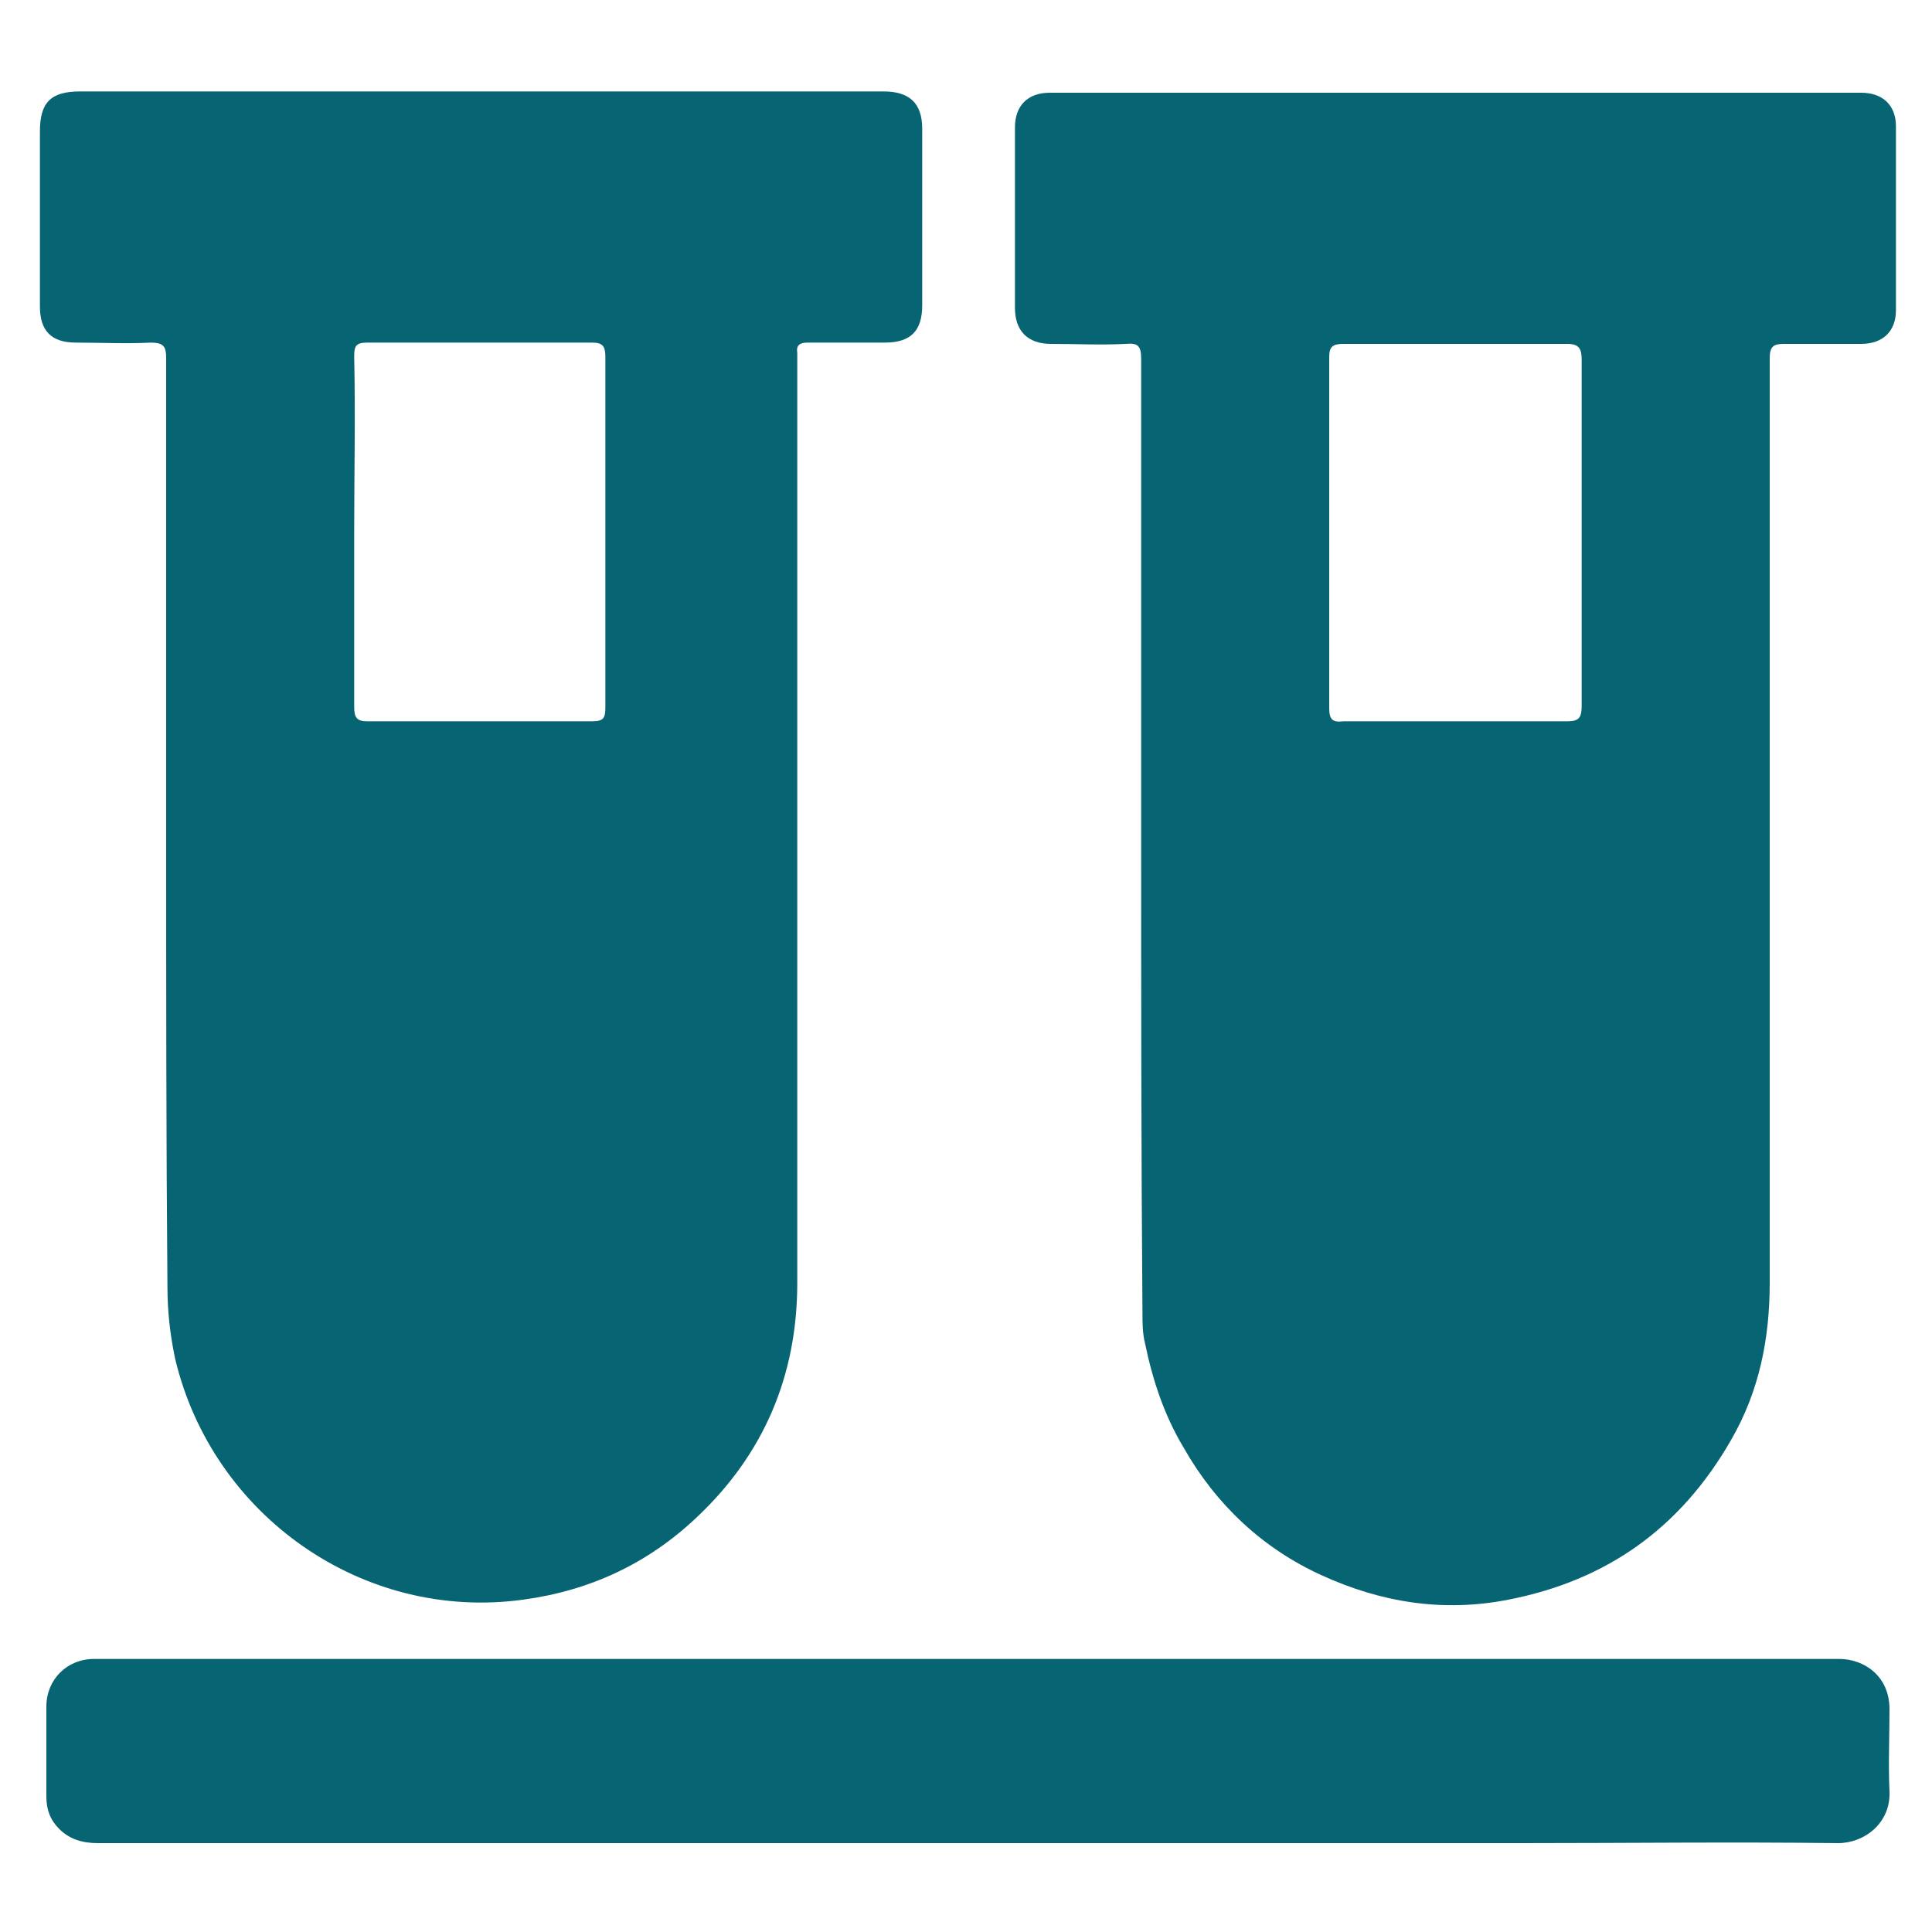 <?xml version="1.0" encoding="utf-8"?>
<!-- Generator: Adobe Illustrator 21.1.0, SVG Export Plug-In . SVG Version: 6.00 Build 0)  -->
<svg version="1.1" id="Layer_1" xmlns="http://www.w3.org/2000/svg" xmlns:xlink="http://www.w3.org/1999/xlink" x="0px" y="0px"
	 width="150px" height="150px" viewBox="0 0 150 150" style="enable-background:new 0 0 150 150;" xml:space="preserve">
<style type="text/css">
	.st0{fill:#076473;}
</style>
<g>
	<path class="st0" d="M12.9,64.7c0-12.3,0-24.6,0-36.9c0-0.9-0.2-1.2-1.2-1.2c-1.9,0.1-3.9,0-5.8,0s-2.8-0.9-2.8-2.8
		c0-4.5,0-9.1,0-13.6c0-2.2,0.8-3.1,3.1-3.1c17.8,0,35.7,0,53.5,0c3,0,5.9,0,8.9,0c2,0,3,0.9,3,2.9c0,4.6,0,9.2,0,13.7
		c0,2-0.9,2.9-2.9,2.9s-4,0-6,0c-0.6,0-0.9,0.2-0.8,0.8c0,0.3,0,0.5,0,0.8c0,23.8,0,47.6,0,71.4c0,7.2-2.6,13.3-7.8,18.2
		c-3.8,3.6-8.3,5.7-13.5,6.4c-12.4,1.7-24.1-6.5-27-18.7c-0.4-1.9-0.6-3.7-0.6-5.6C12.9,88.2,12.9,76.5,12.9,64.7z M27.5,41.3
		c0,4.5,0,9.1,0,13.6c0,0.8,0.2,1.1,1,1.1c5.8,0,11.7,0,17.5,0c0.9,0,1-0.3,1-1.1c0-9.1,0-18.1,0-27.2c0-0.8-0.2-1.1-1-1.1
		c-5.8,0-11.7,0-17.5,0c-0.9,0-1,0.3-1,1.1C27.6,32.3,27.5,36.8,27.5,41.3z"/>
	<path class="st0" d="M88.6,64.7c0-12.3,0-24.5,0-36.8c0-1-0.2-1.3-1.2-1.2c-1.9,0.1-3.9,0-5.8,0c-1.8,0-2.8-1-2.8-2.8
		c0-4.7,0-9.4,0-14c0-1.7,1-2.7,2.7-2.7c21,0,42,0,63,0c1.7,0,2.7,1,2.7,2.6c0,4.8,0,9.5,0,14.3c0,1.6-1,2.6-2.7,2.6c-2,0-4,0-6,0
		c-0.8,0-1.1,0.2-1.1,1.1c0,4,0,7.9,0,11.9c0,20,0,39.9,0,59.9c0,4.3-0.8,8.4-3,12.2c-3.9,6.8-9.6,10.9-17.3,12.4
		c-5.1,1-9.9,0.2-14.5-1.9s-8.2-5.5-10.7-9.9c-1.5-2.5-2.4-5.2-3-8.1c-0.2-0.8-0.2-1.6-0.2-2.4C88.6,89.4,88.6,77,88.6,64.7
		L88.6,64.7z M122.8,41.5c0-4.5,0-9.1,0-13.6c0-0.8-0.2-1.2-1.1-1.2c-5.8,0-11.6,0-17.4,0c-0.8,0-1.1,0.2-1.1,1c0,9.1,0,18.2,0,27.3
		c0,0.9,0.3,1.1,1.1,1c5.8,0,11.6,0,17.4,0c0.9,0,1.1-0.3,1.1-1.2C122.8,50.4,122.8,45.9,122.8,41.5z"/>
	<path class="st0" d="M75.2,128.8c22.5,0,45.1,0,67.6,0c1.9,0,3.9,1.3,3.9,3.9c0,2.1-0.1,4.3,0,6.4c0.1,2.4-1.9,4-4,4
		c-8.2-0.1-16.4,0-24.7,0c-36.8,0-73.6,0-110.4,0c-1.2,0-2.2-0.3-3-1.1c-0.7-0.7-1-1.5-1-2.5c0-2.3,0-4.7,0-7c0-2.1,1.6-3.7,3.7-3.7
		c16.5,0,32.9,0,49.4,0C62.9,128.8,69.1,128.8,75.2,128.8z"/>
</g>
</svg>
